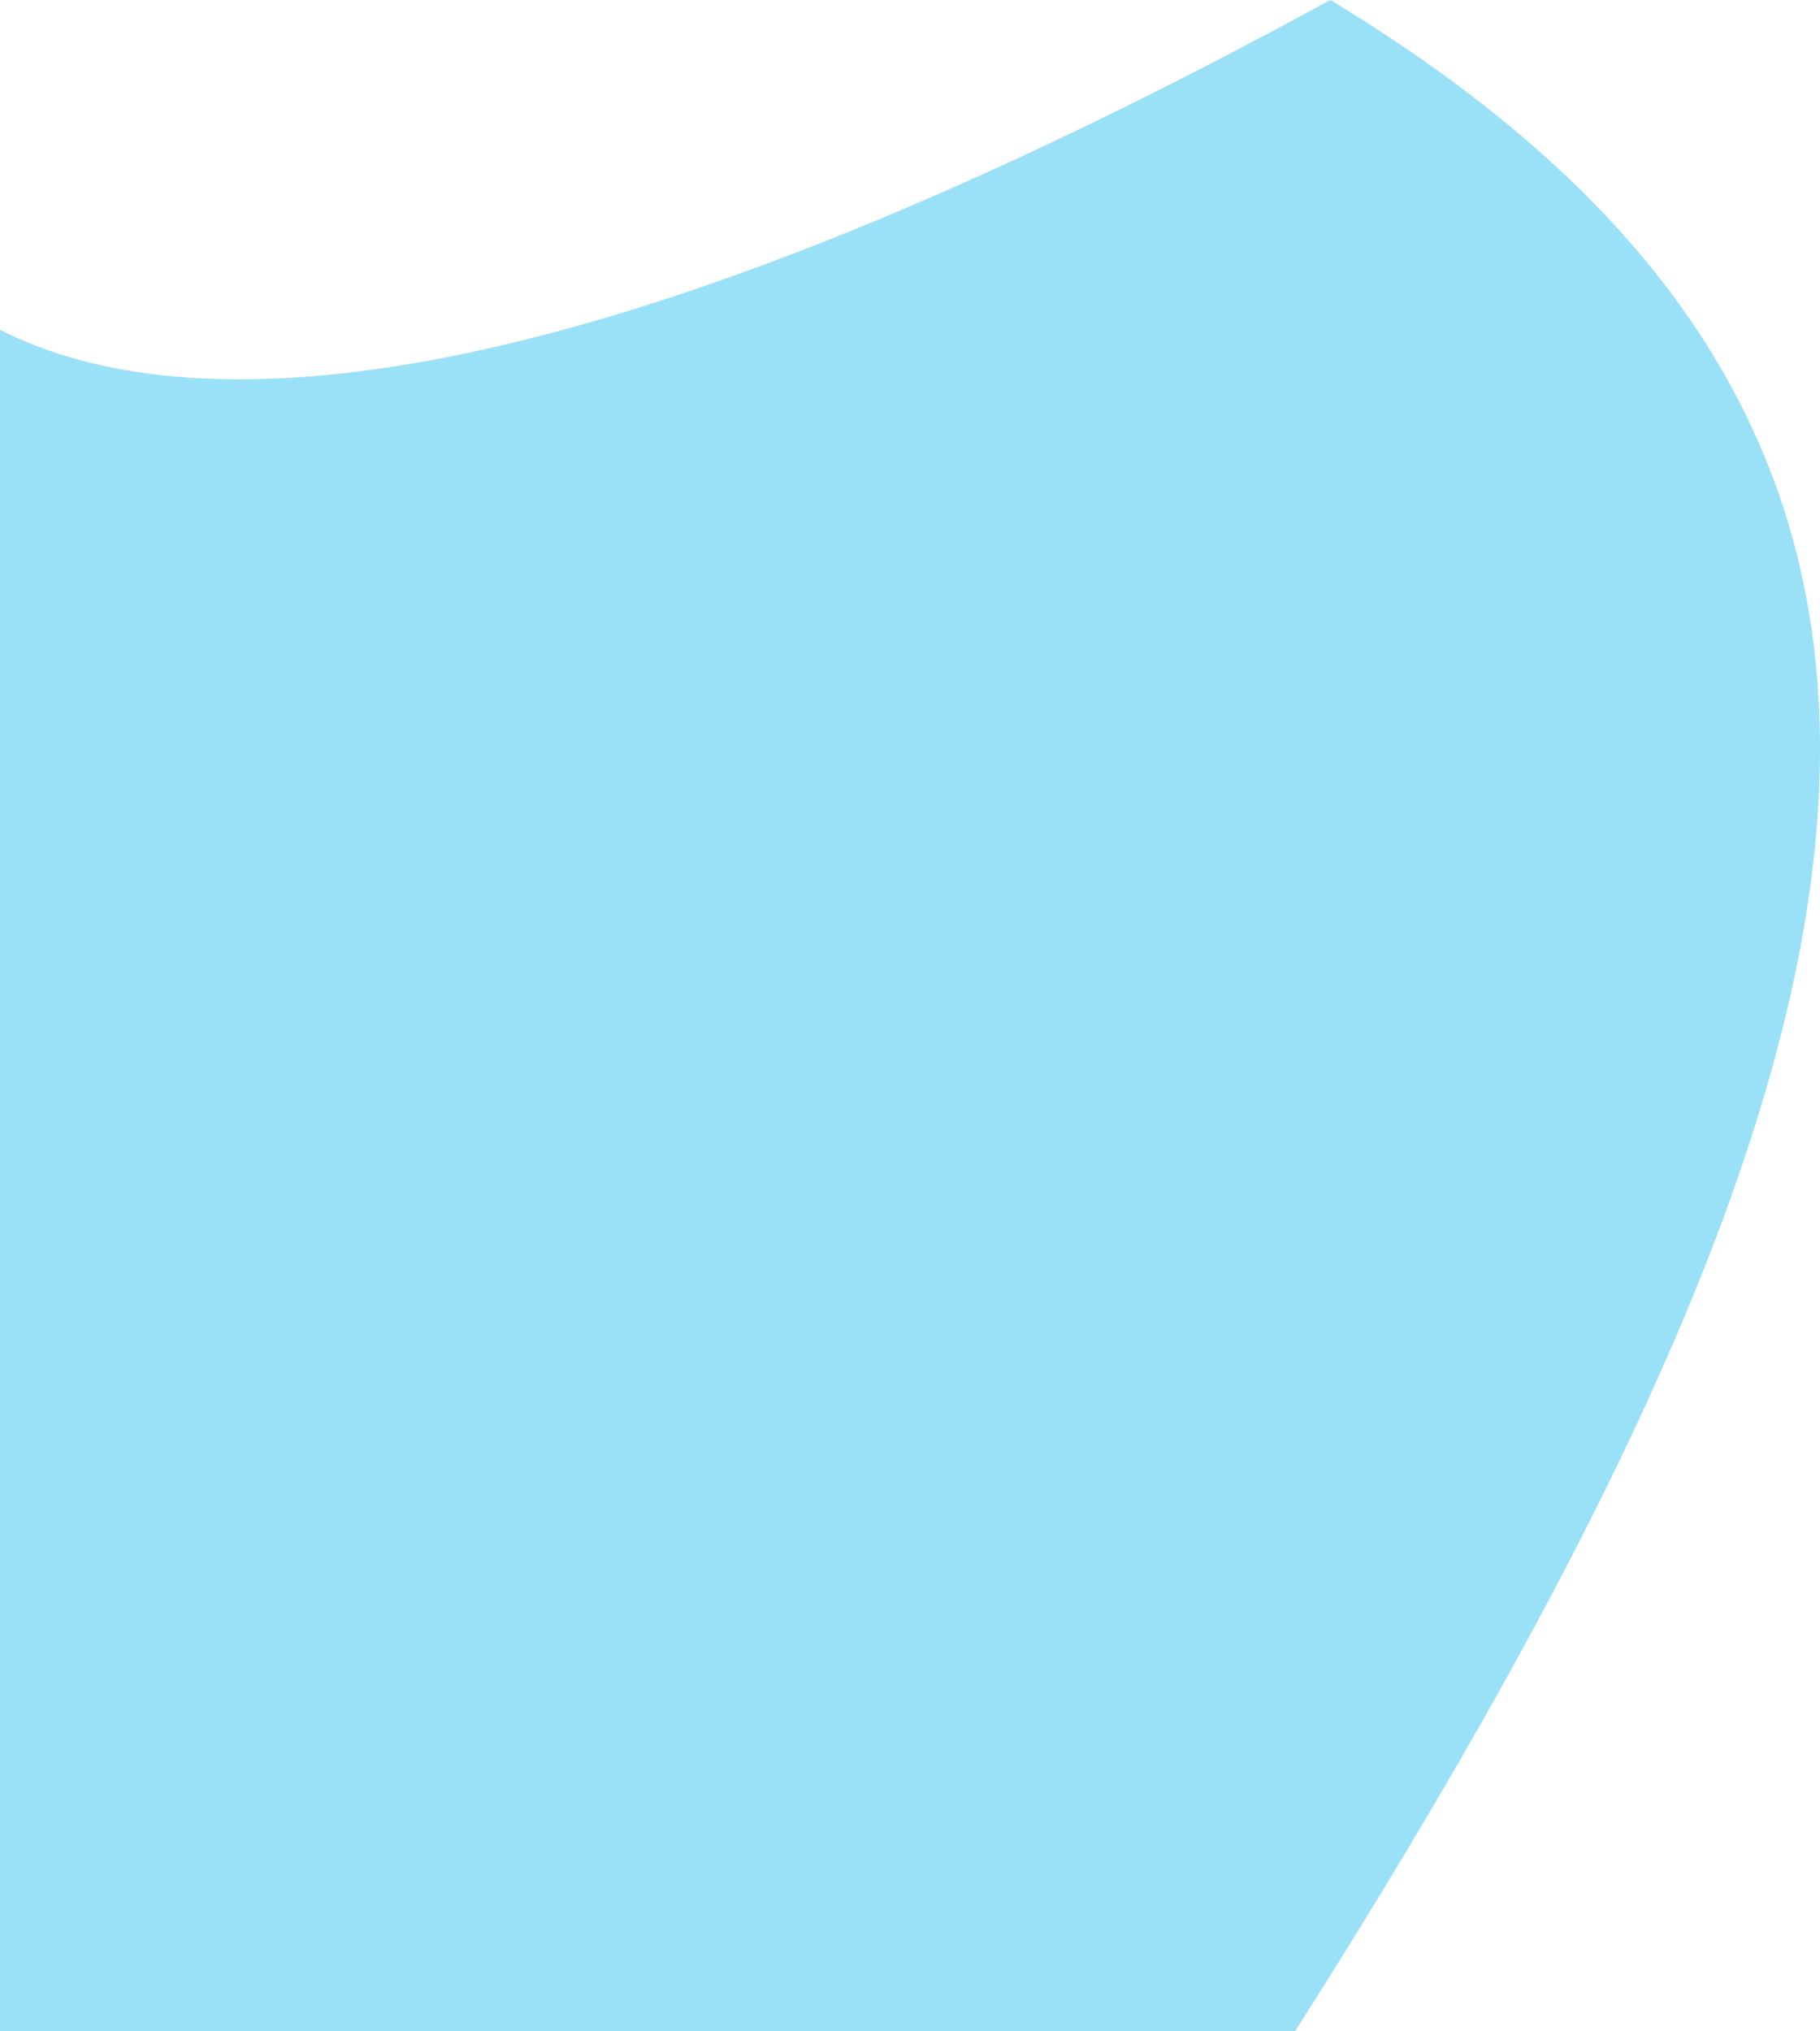 <svg id="Layer_1" data-name="Layer 1" xmlns="http://www.w3.org/2000/svg" viewBox="0 0 319.4 356.32"><defs><style>.cls-1{fill:#9ae1f7;}</style></defs><title>Fixed_Shape_3_CapgeminiLightBlue_RGB</title><path class="cls-1" d="M227.31,356.32C339.51,180,358,75.21,233.47,0,98.06,73.86,32.11,74.18,0,57.86V356.32Z"/></svg>